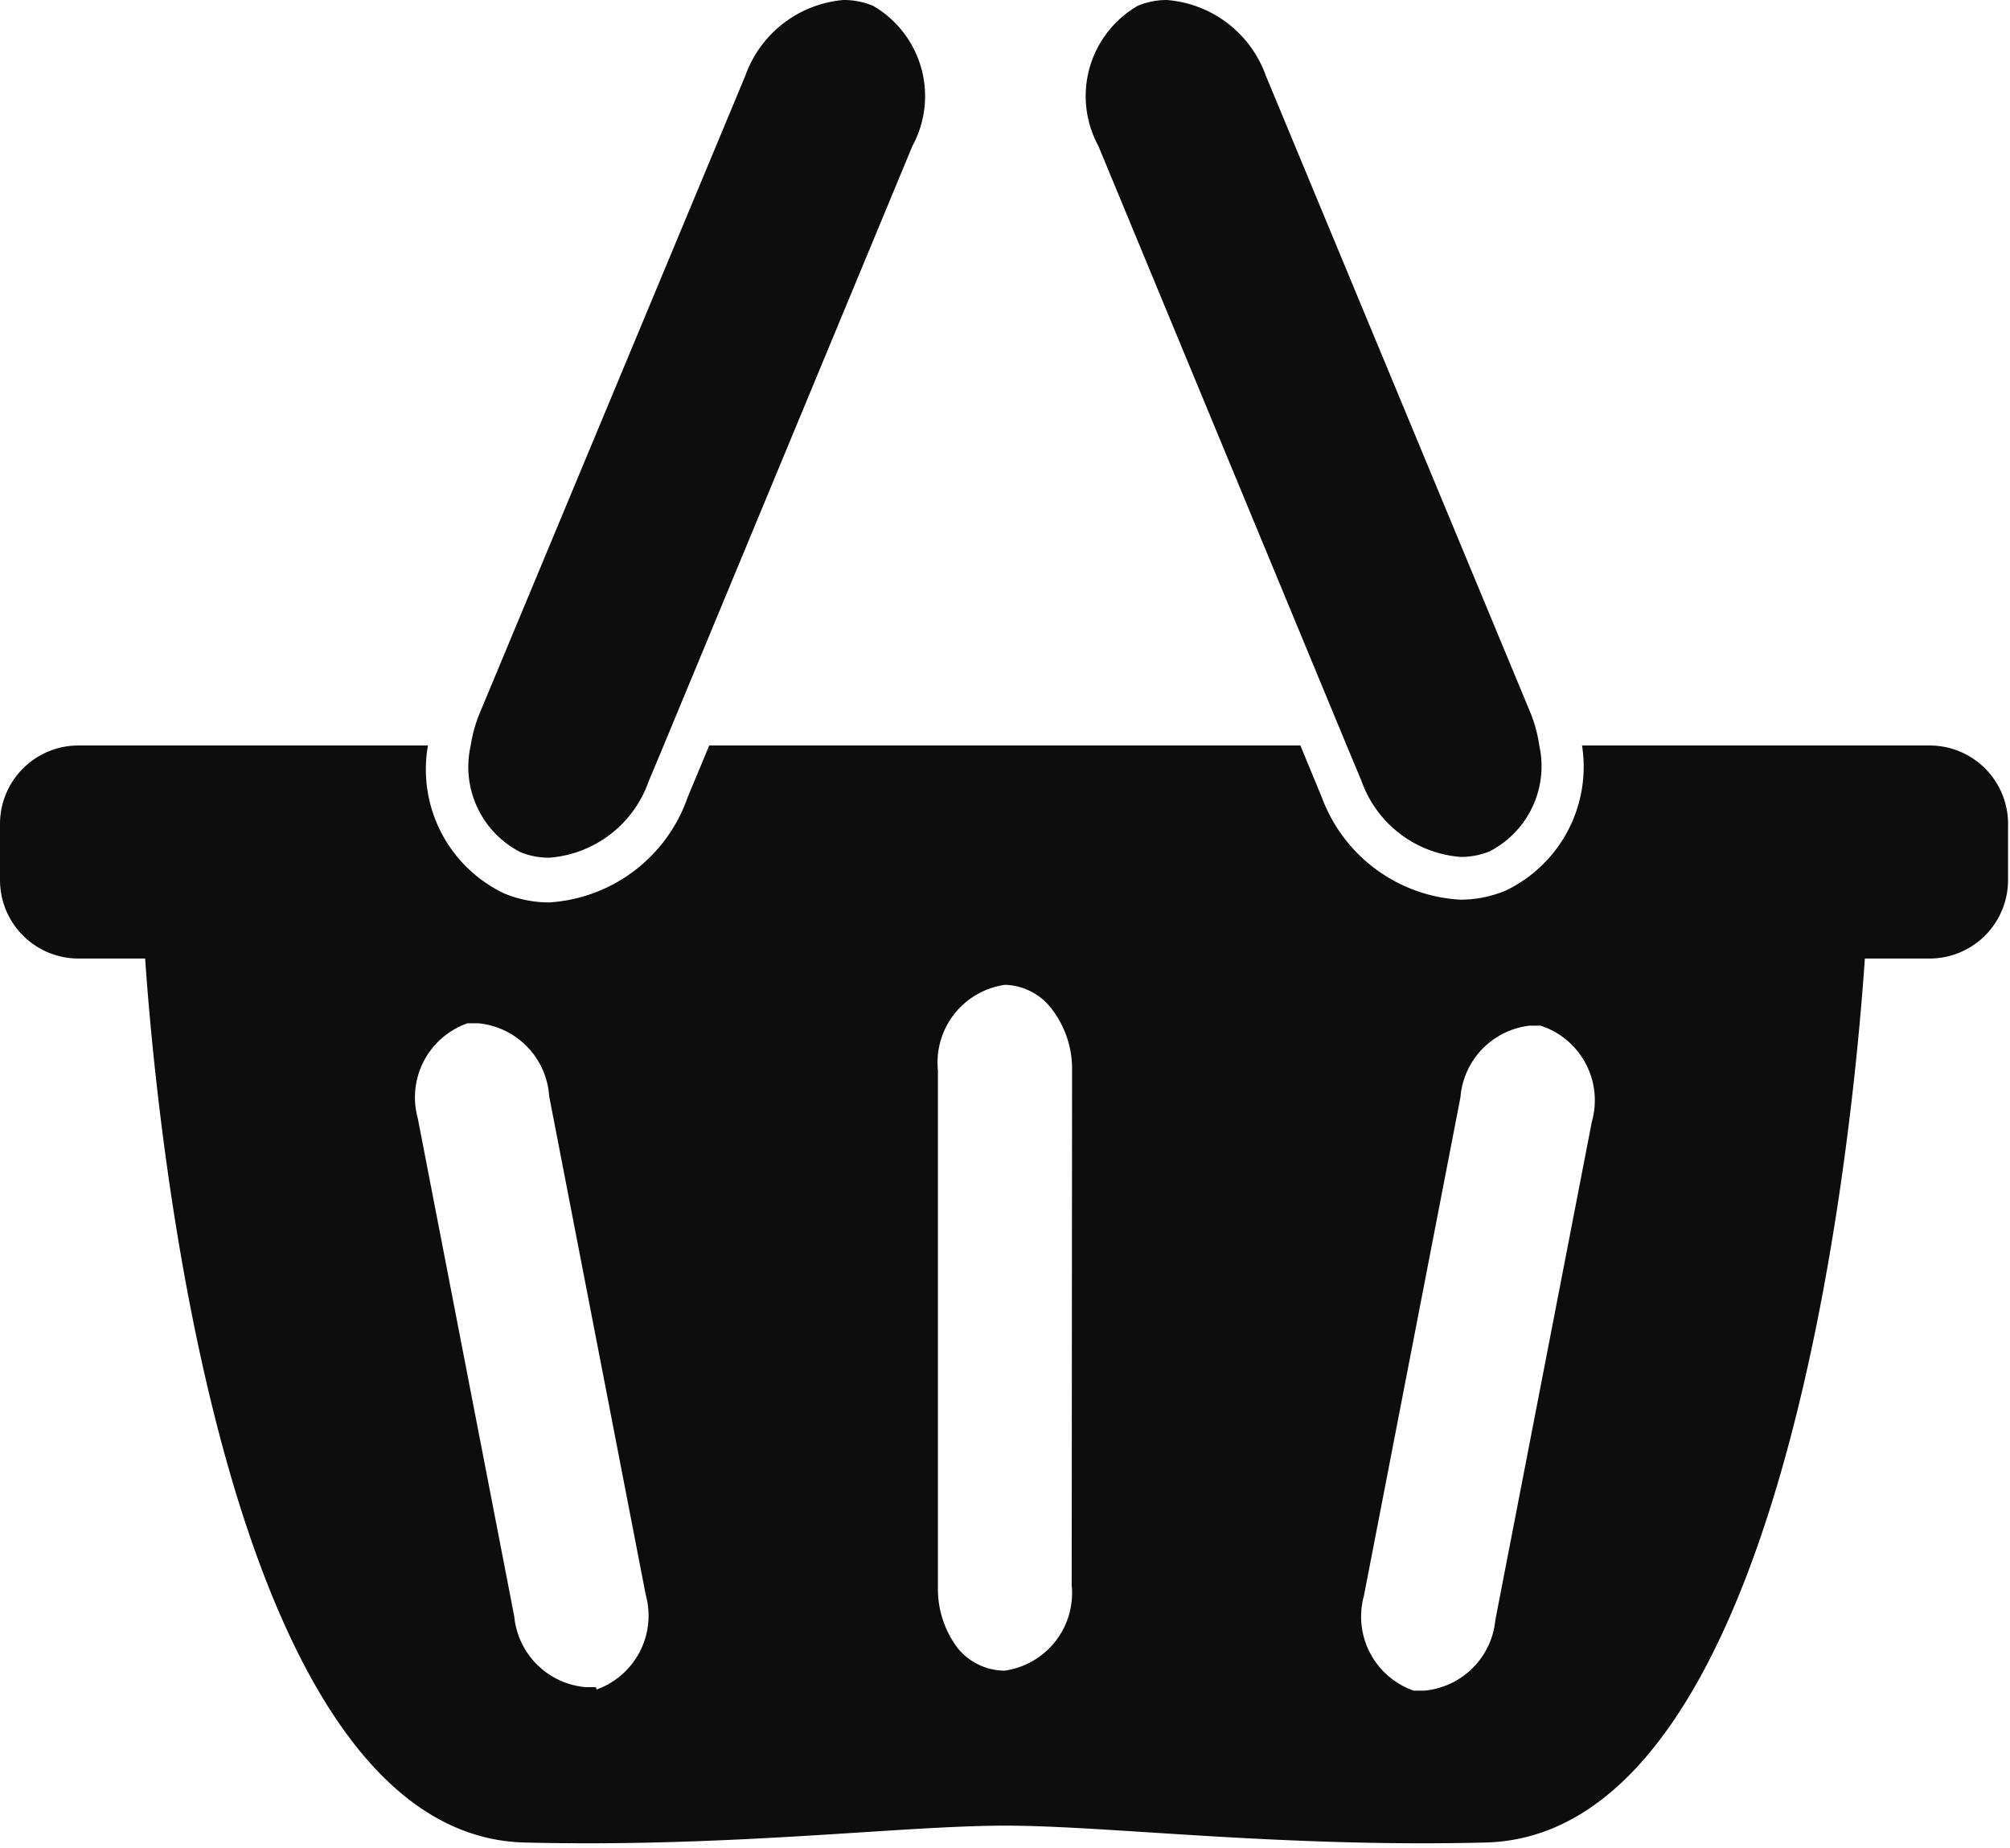 <svg xmlns="http://www.w3.org/2000/svg" viewBox="0 0 51.24 47.1">
  <title>shop-bag</title>
  <g id="Layer_2" data-name="Layer 2">
    <g id="Layer_1-2" >
      <g>
        <path d="M49.19,19H40.33a3.5,3.5,0,0,1-1.95,3.7,3,3,0,0,1-1.15.23,4,4,0,0,1-3.53-2.6L33.15,19H18.08l-.55,1.32A4,4,0,0,1,14,23a3,3,0,0,1-1.15-.23A3.5,3.5,0,0,1,10.91,19H2a2,2,0,0,0-2,2v1.43a2,2,0,0,0,2,2H3.7c.29,4.24,2,22.33,9.67,22.53,5.25.13,9.61-.43,12.25-.43s7,.56,12.25.43c7.71-.19,9.38-18.28,9.67-22.53h1.65a2,2,0,0,0,2-2V21.07A2,2,0,0,0,49.19,19Zm-34,24-.26,0a2,2,0,0,1-1.82-1.8l-2.46-12.7a2,2,0,0,1,1.27-2.42l.27,0A2,2,0,0,1,14,27.94l2.46,12.7A2,2,0,0,1,15.21,43.06Zm12.13-2.6a2,2,0,0,1-1.71,2.18A1.55,1.55,0,0,1,24.41,42a2.5,2.5,0,0,1-.5-1.54V27.28a2,2,0,0,1,1.71-2.18,1.55,1.55,0,0,1,1.21.64,2.5,2.5,0,0,1,.5,1.54ZM40.58,28.59l-2.46,12.7a2,2,0,0,1-1.82,1.8l-.26,0a2,2,0,0,1-1.27-2.42l2.46-12.7A2,2,0,0,1,39,26.14l.27,0A2,2,0,0,1,40.58,28.59Z" fill="#0e0d0d"/>
        <path d="M34.33,19l.38.91a2.92,2.92,0,0,0,2.52,1.93,1.92,1.92,0,0,0,.74-.14A2.44,2.44,0,0,0,39.24,19a3.52,3.52,0,0,0-.24-.87L32.27,1.93A2.92,2.92,0,0,0,29.74,0,1.91,1.91,0,0,0,29,.15a2.66,2.66,0,0,0-1,3.57Z" fill="#0e0d0d"/>
        <path d="M13.27,21.72a1.92,1.92,0,0,0,.74.14,2.92,2.92,0,0,0,2.52-1.93l.38-.91L23.26,3.72a2.66,2.66,0,0,0-1-3.57A1.92,1.92,0,0,0,21.5,0,2.92,2.92,0,0,0,19,1.93L12.24,18.15A3.52,3.52,0,0,0,12,19,2.44,2.44,0,0,0,13.27,21.72Z" fill="#0e0d0d"/>
      </g>
    </g>
  </g>
</svg>
